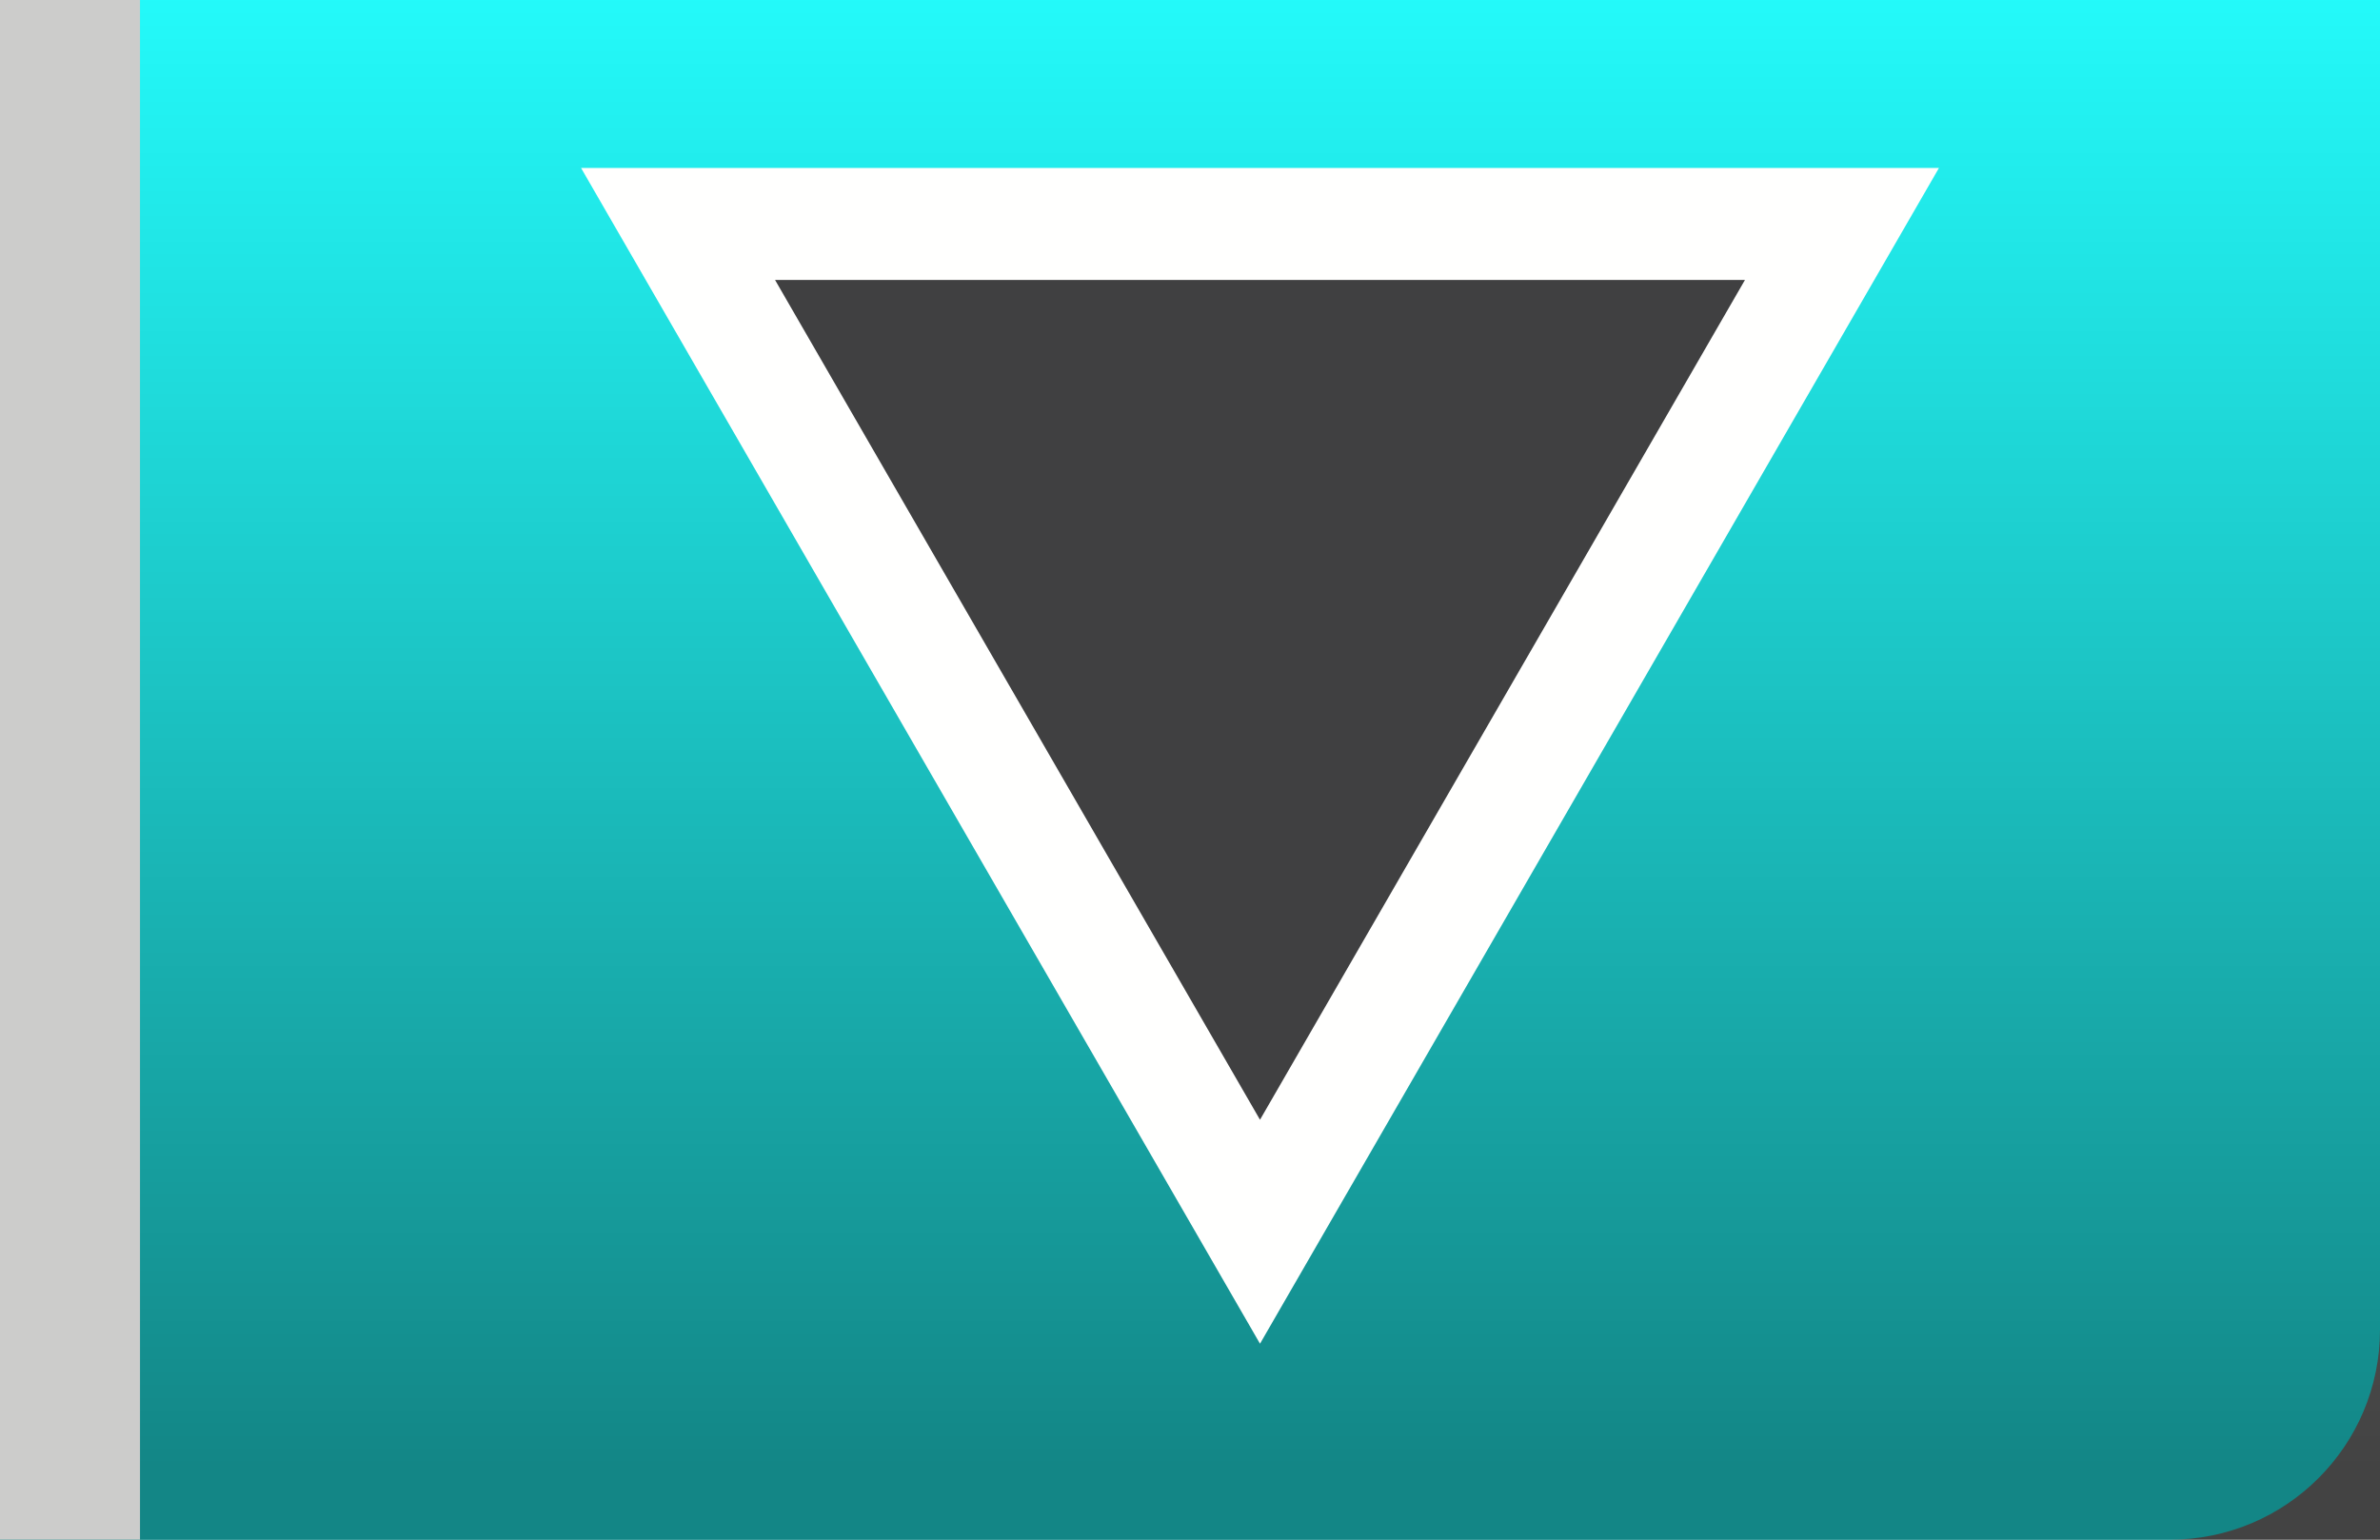 <svg width="17" height="11" version="1.1" xmlns="http://www.w3.org/2000/svg">
		<rect width="100%" height="100%" fill="#808080" stroke="none"/>
		<defs>
				<linearGradient id="a" x1="2" x2="24" y1="12" y2="12" gradientTransform="matrix(1,0,0,1.696,-13.5,-38.152)" gradientUnits="userSpaceOnUse">
						<stop stop-opacity=".005" offset="0"/>
						<stop stop-opacity="0" offset=".5"/>
						<stop stop-opacity=".475" offset="1"/>
				</linearGradient>
		</defs>
		<rect x="-3.456" y="-5.574" width="20.456" height="16.574" rx="1.5" ry="1.5" fill="#24ffff" style="paint-order:fill markers stroke"/>
		<rect transform="rotate(90)" x="-12" y="-39" width="23" height="39" color="#fffffe" fill="url(#a)"/>
		<path d="m9 8-3.464-6h6.928z" fill="none" stroke="#fffffe" stroke-width="1.6"/>
		<path d="m9 8-3.464-6h6.928z" fill="#404041" stroke-width=".857"/>
		<rect y="-13.007" width="1" height="24.007" fill="#cccccb" style="paint-order:fill markers stroke"/>
</svg>
